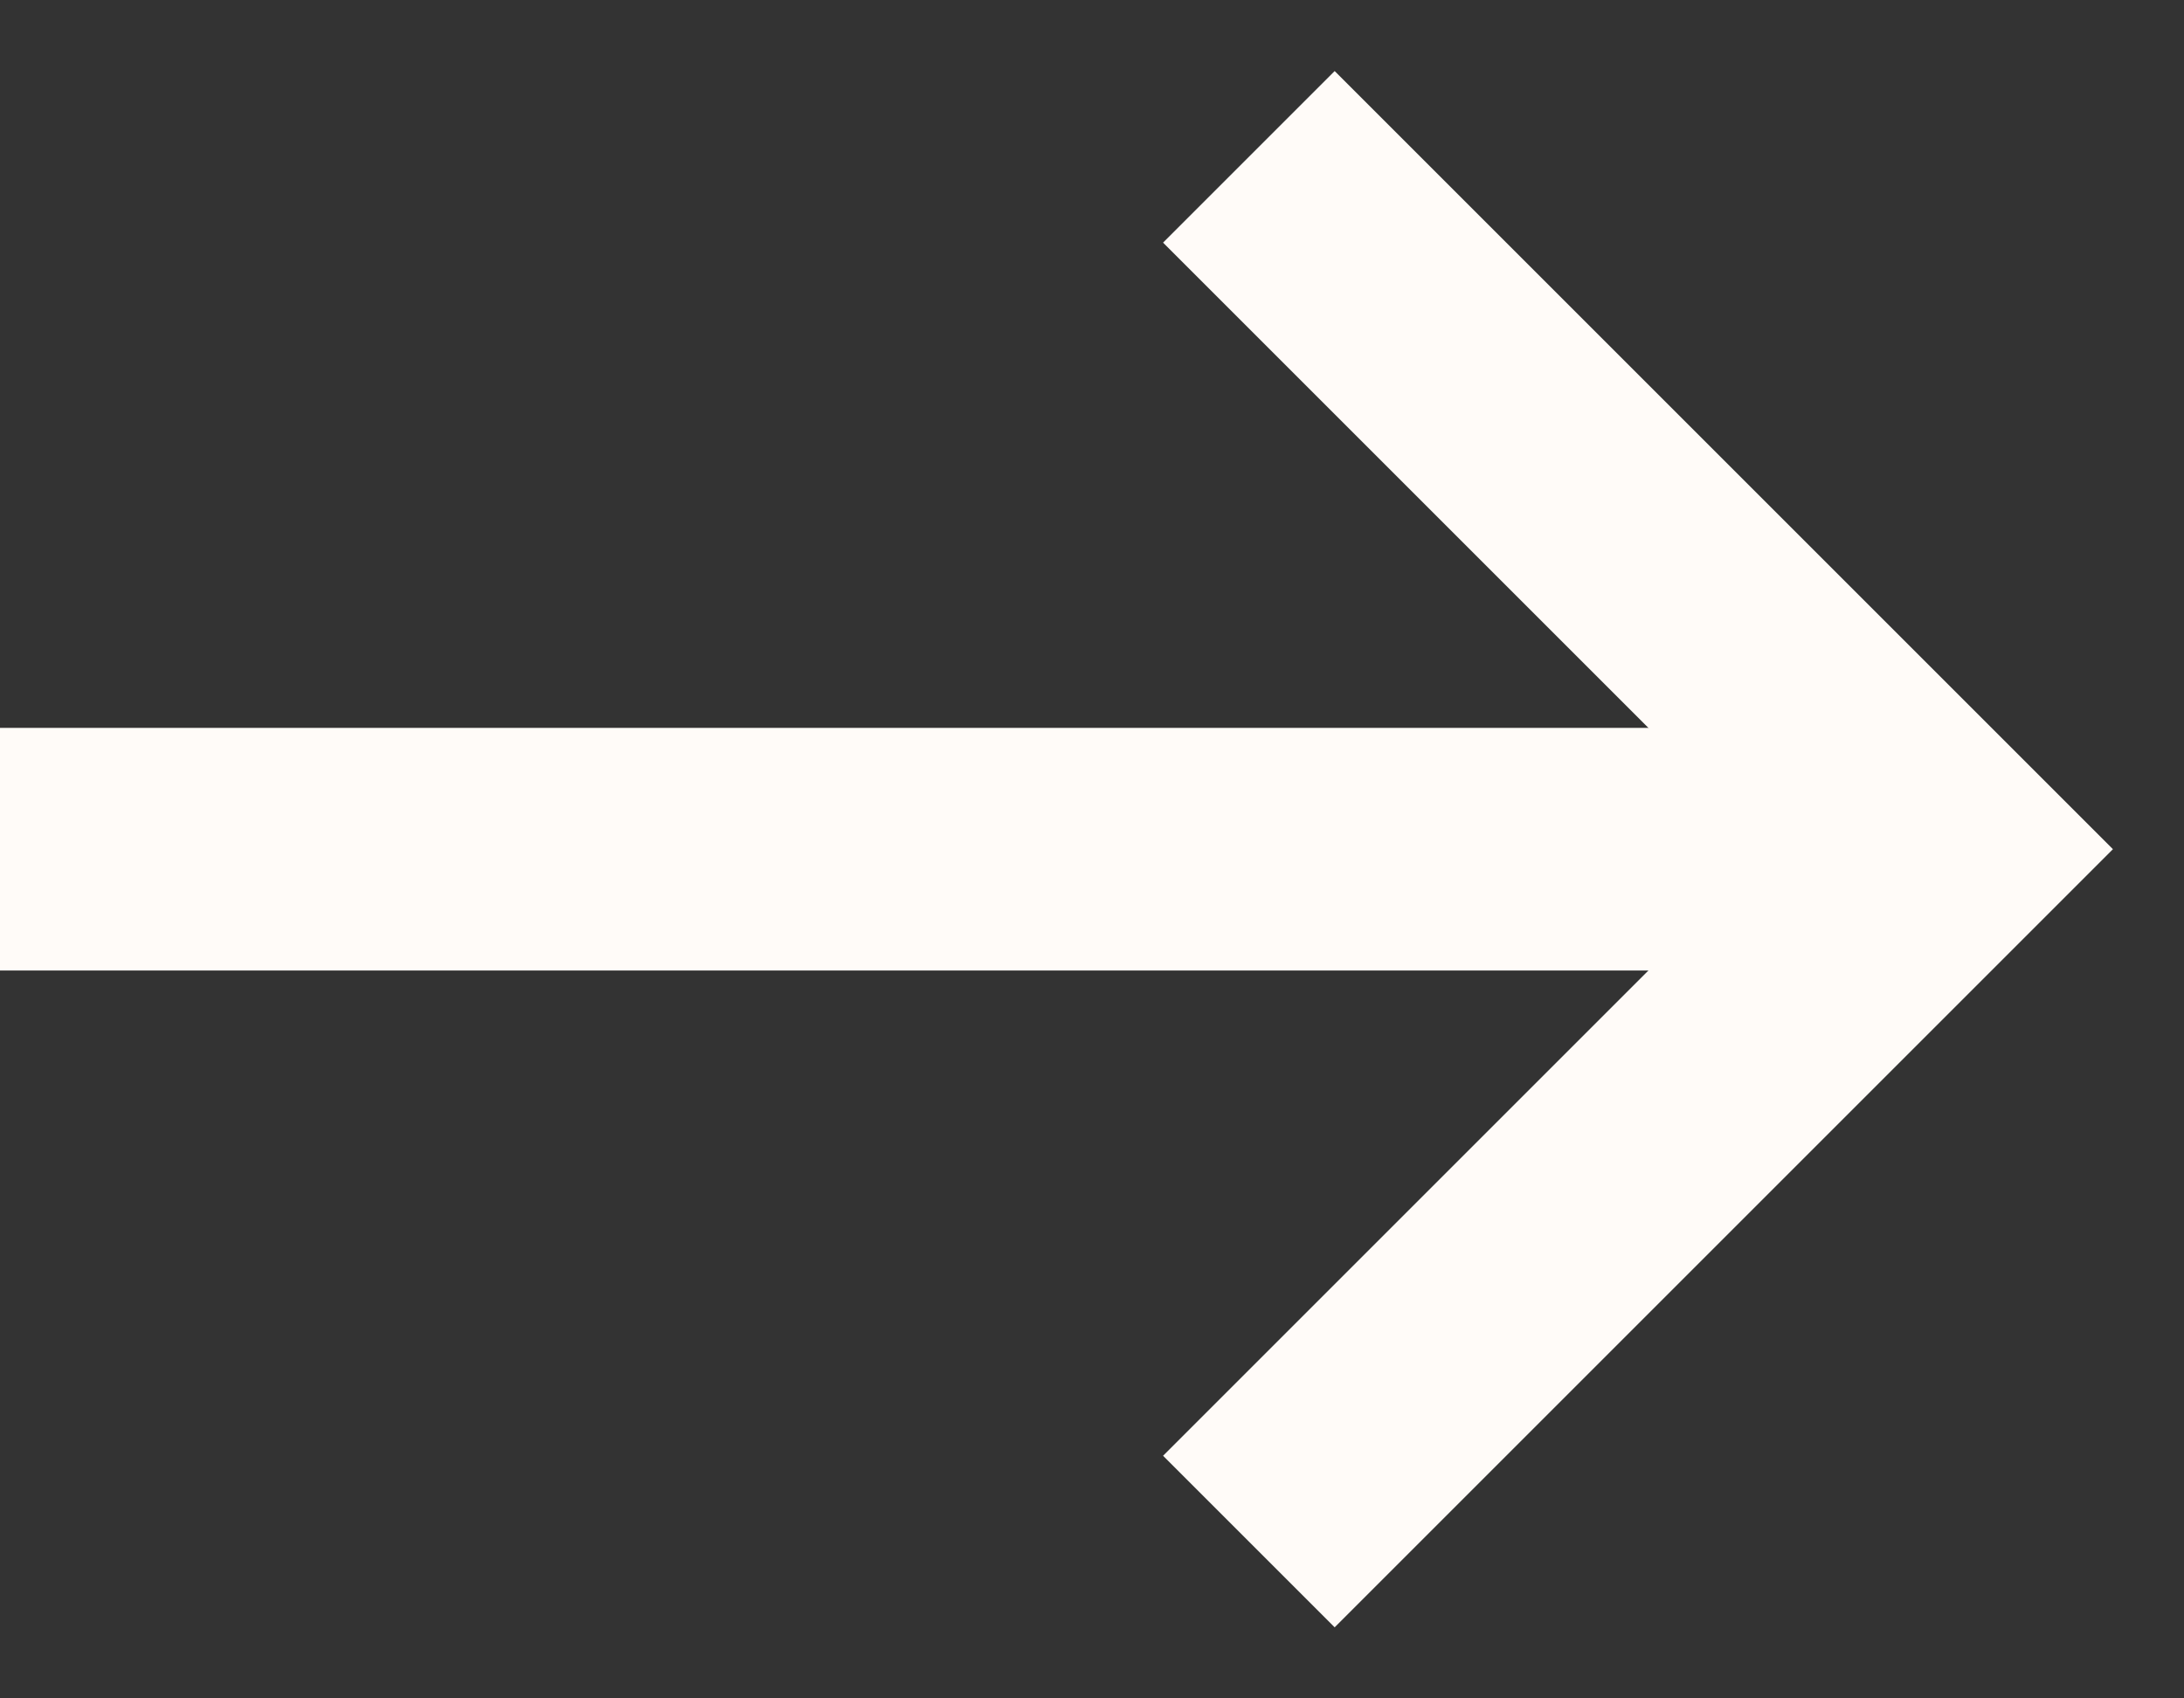 <?xml version="1.0" encoding="UTF-8"?>
<svg width="18px" height="14px" viewBox="0 0 18 14" version="1.1" xmlns="http://www.w3.org/2000/svg" xmlns:xlink="http://www.w3.org/1999/xlink">
    <rect x="0" y="0" width="18" height="14" fill="#333333" stroke="none"/>
    <!-- Generator: Sketch 55.1 (78136) - https://sketchapp.com -->
    <title>Group 16</title>
    <desc>Created with Sketch.</desc>
    <g id="ver-2.0-(R2)" stroke="none" stroke-width="1" fill="none" fill-rule="evenodd" stroke-linecap="square">
        <g id="Ranchr-v2.3.2-Copy" transform="translate(-881, -567)" stroke="#FFFBF8" stroke-width="2">
            <g id="Hero" transform="translate(-186, -15)">
                <g id="Group-11" transform="translate(951, 242)">
                    <g id="CTA" transform="translate(2, 321)">
                        <g id="Group-16" transform="translate(114.5, 21)">
                            <path d="M0.5,5 L14.5,5" id="Line-2"></path>
                            <polyline id="Line-2" points="10.5 0 15.5 5 10.5 10"></polyline>
                        </g>
                    </g>
                </g>
            </g>
        </g>
    </g>
</svg>